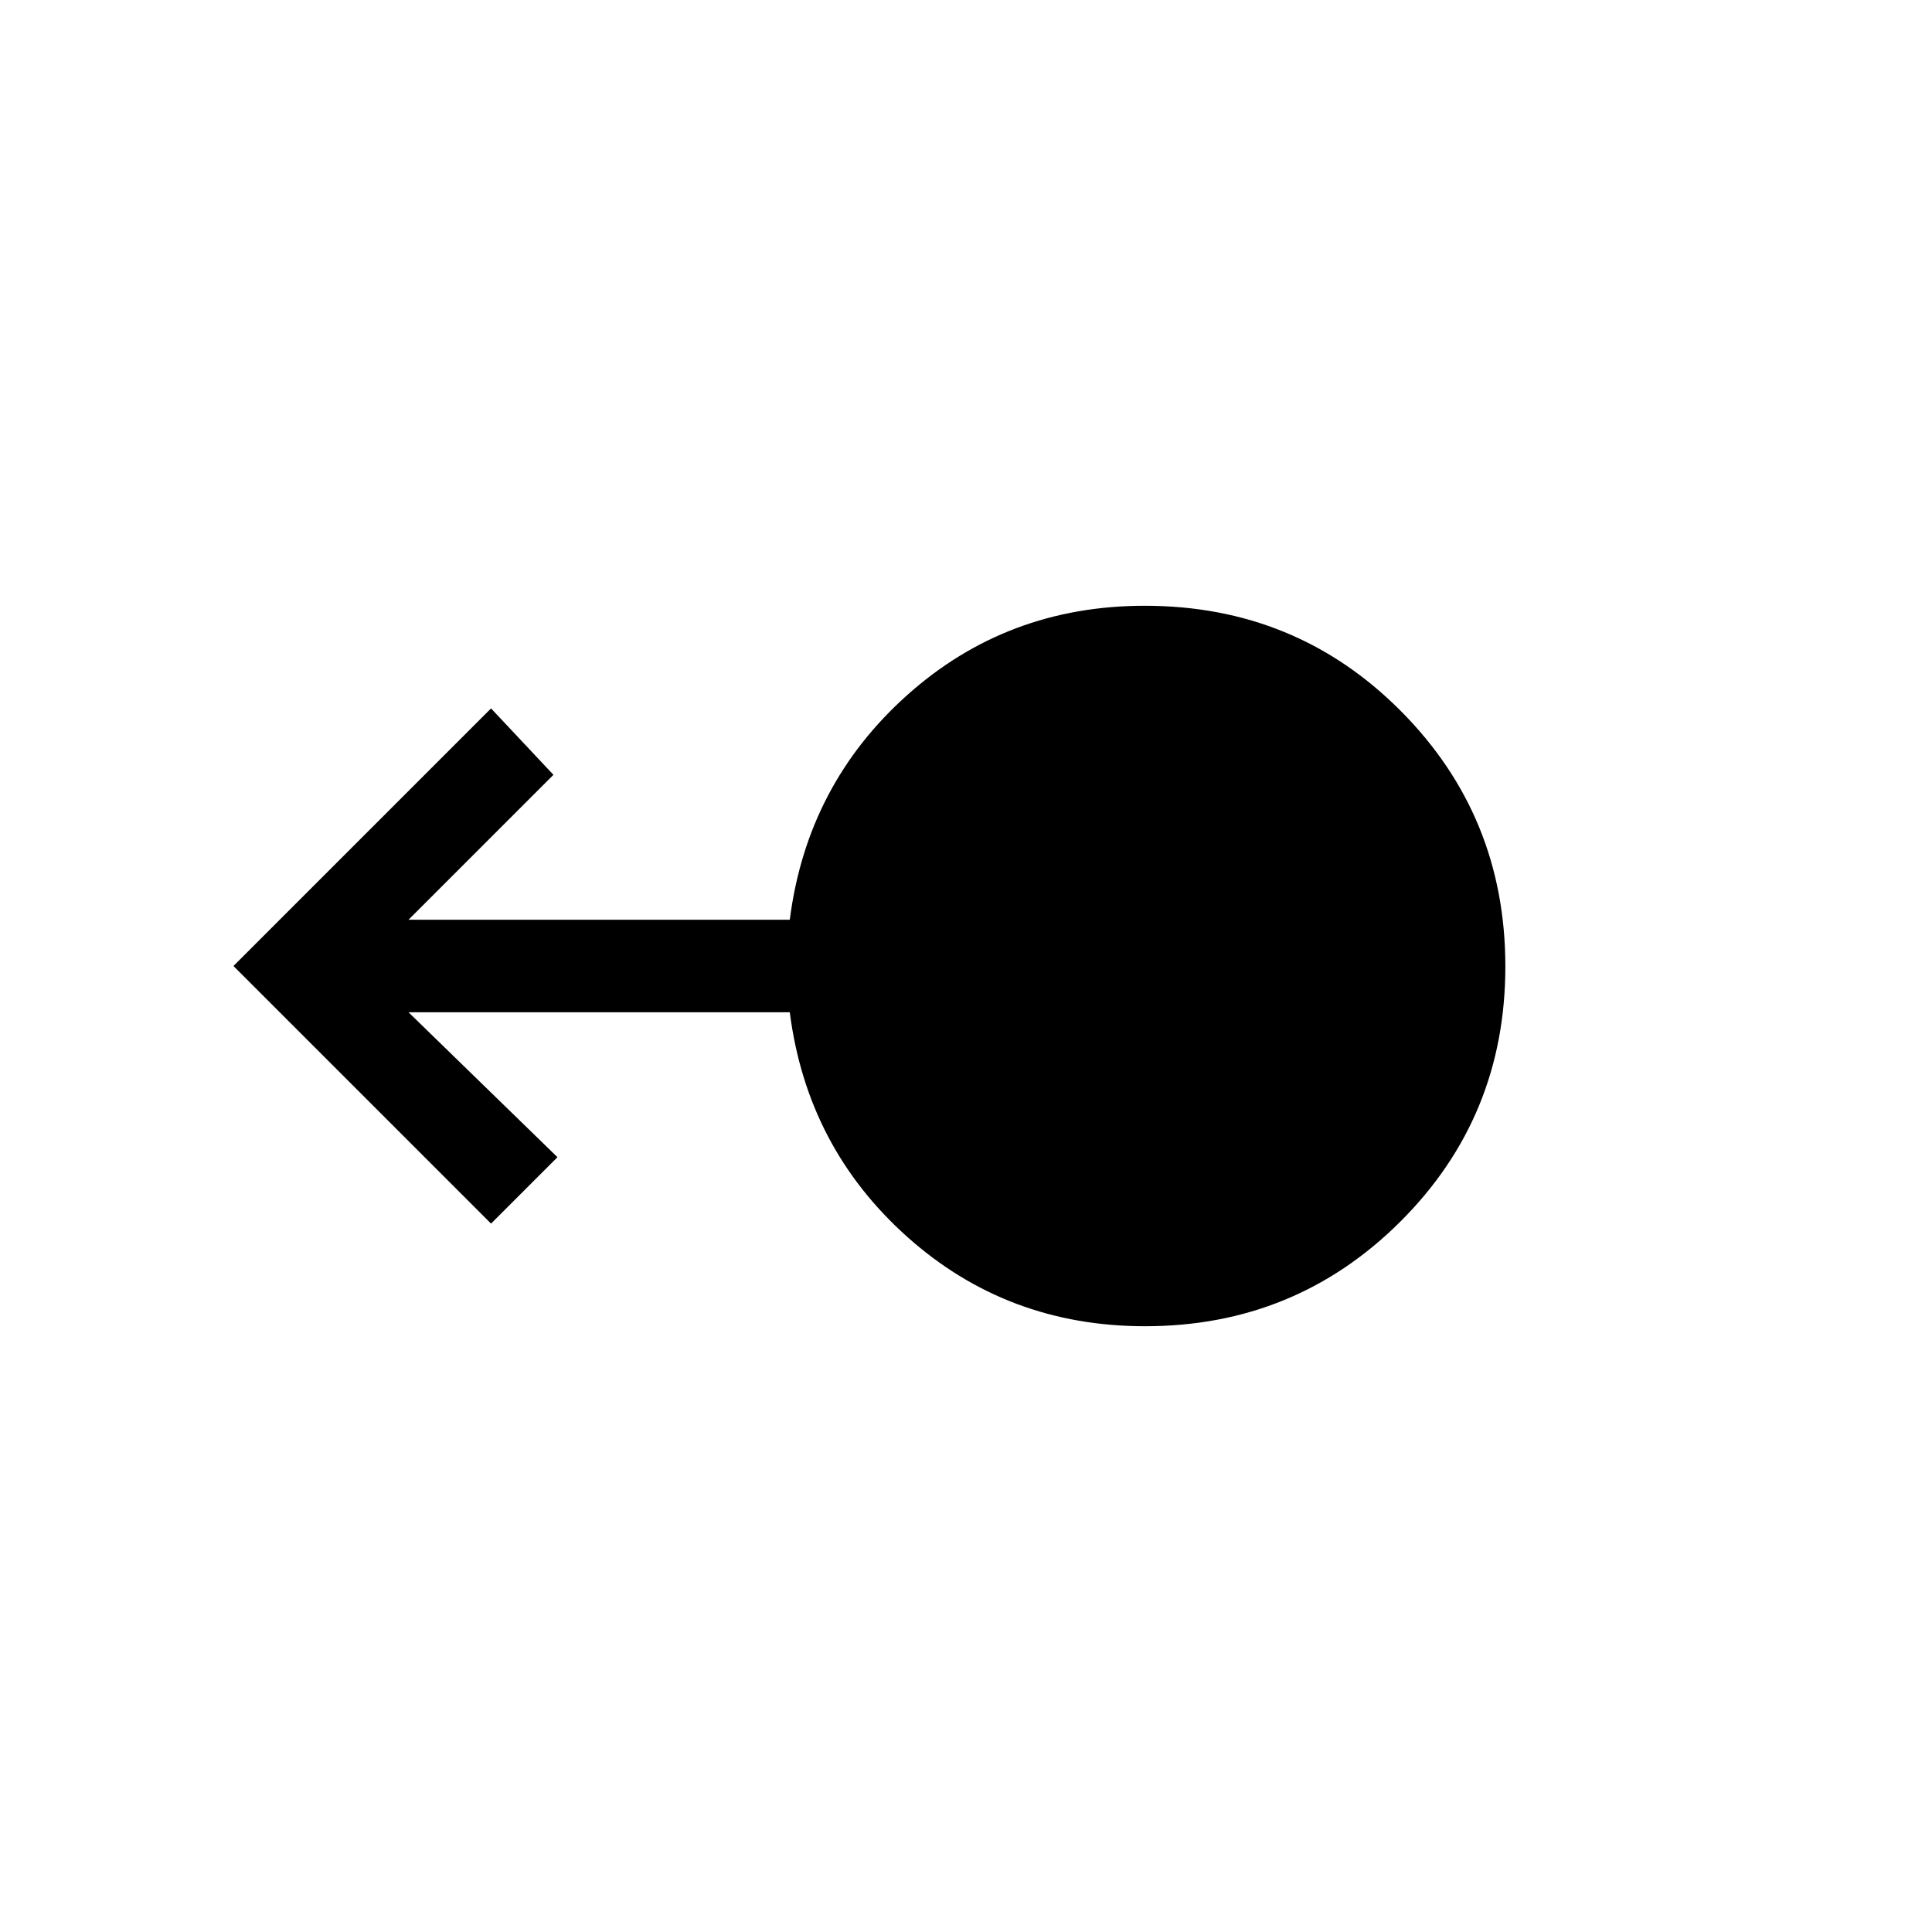 <svg xmlns="http://www.w3.org/2000/svg" height="20" viewBox="0 -960 960 960" width="20"><path d="M569-301q-68.59 0-118.3-44.5Q401-390 392.44-457H203l74 72-33 33-128-128 128-128 31 33-72 72h189.44q8.56-67 58.21-111.5T568.82-659Q644-659 696-606.77q52 52.22 52 127Q748-405 695.84-353T569-301Z"/></svg>
